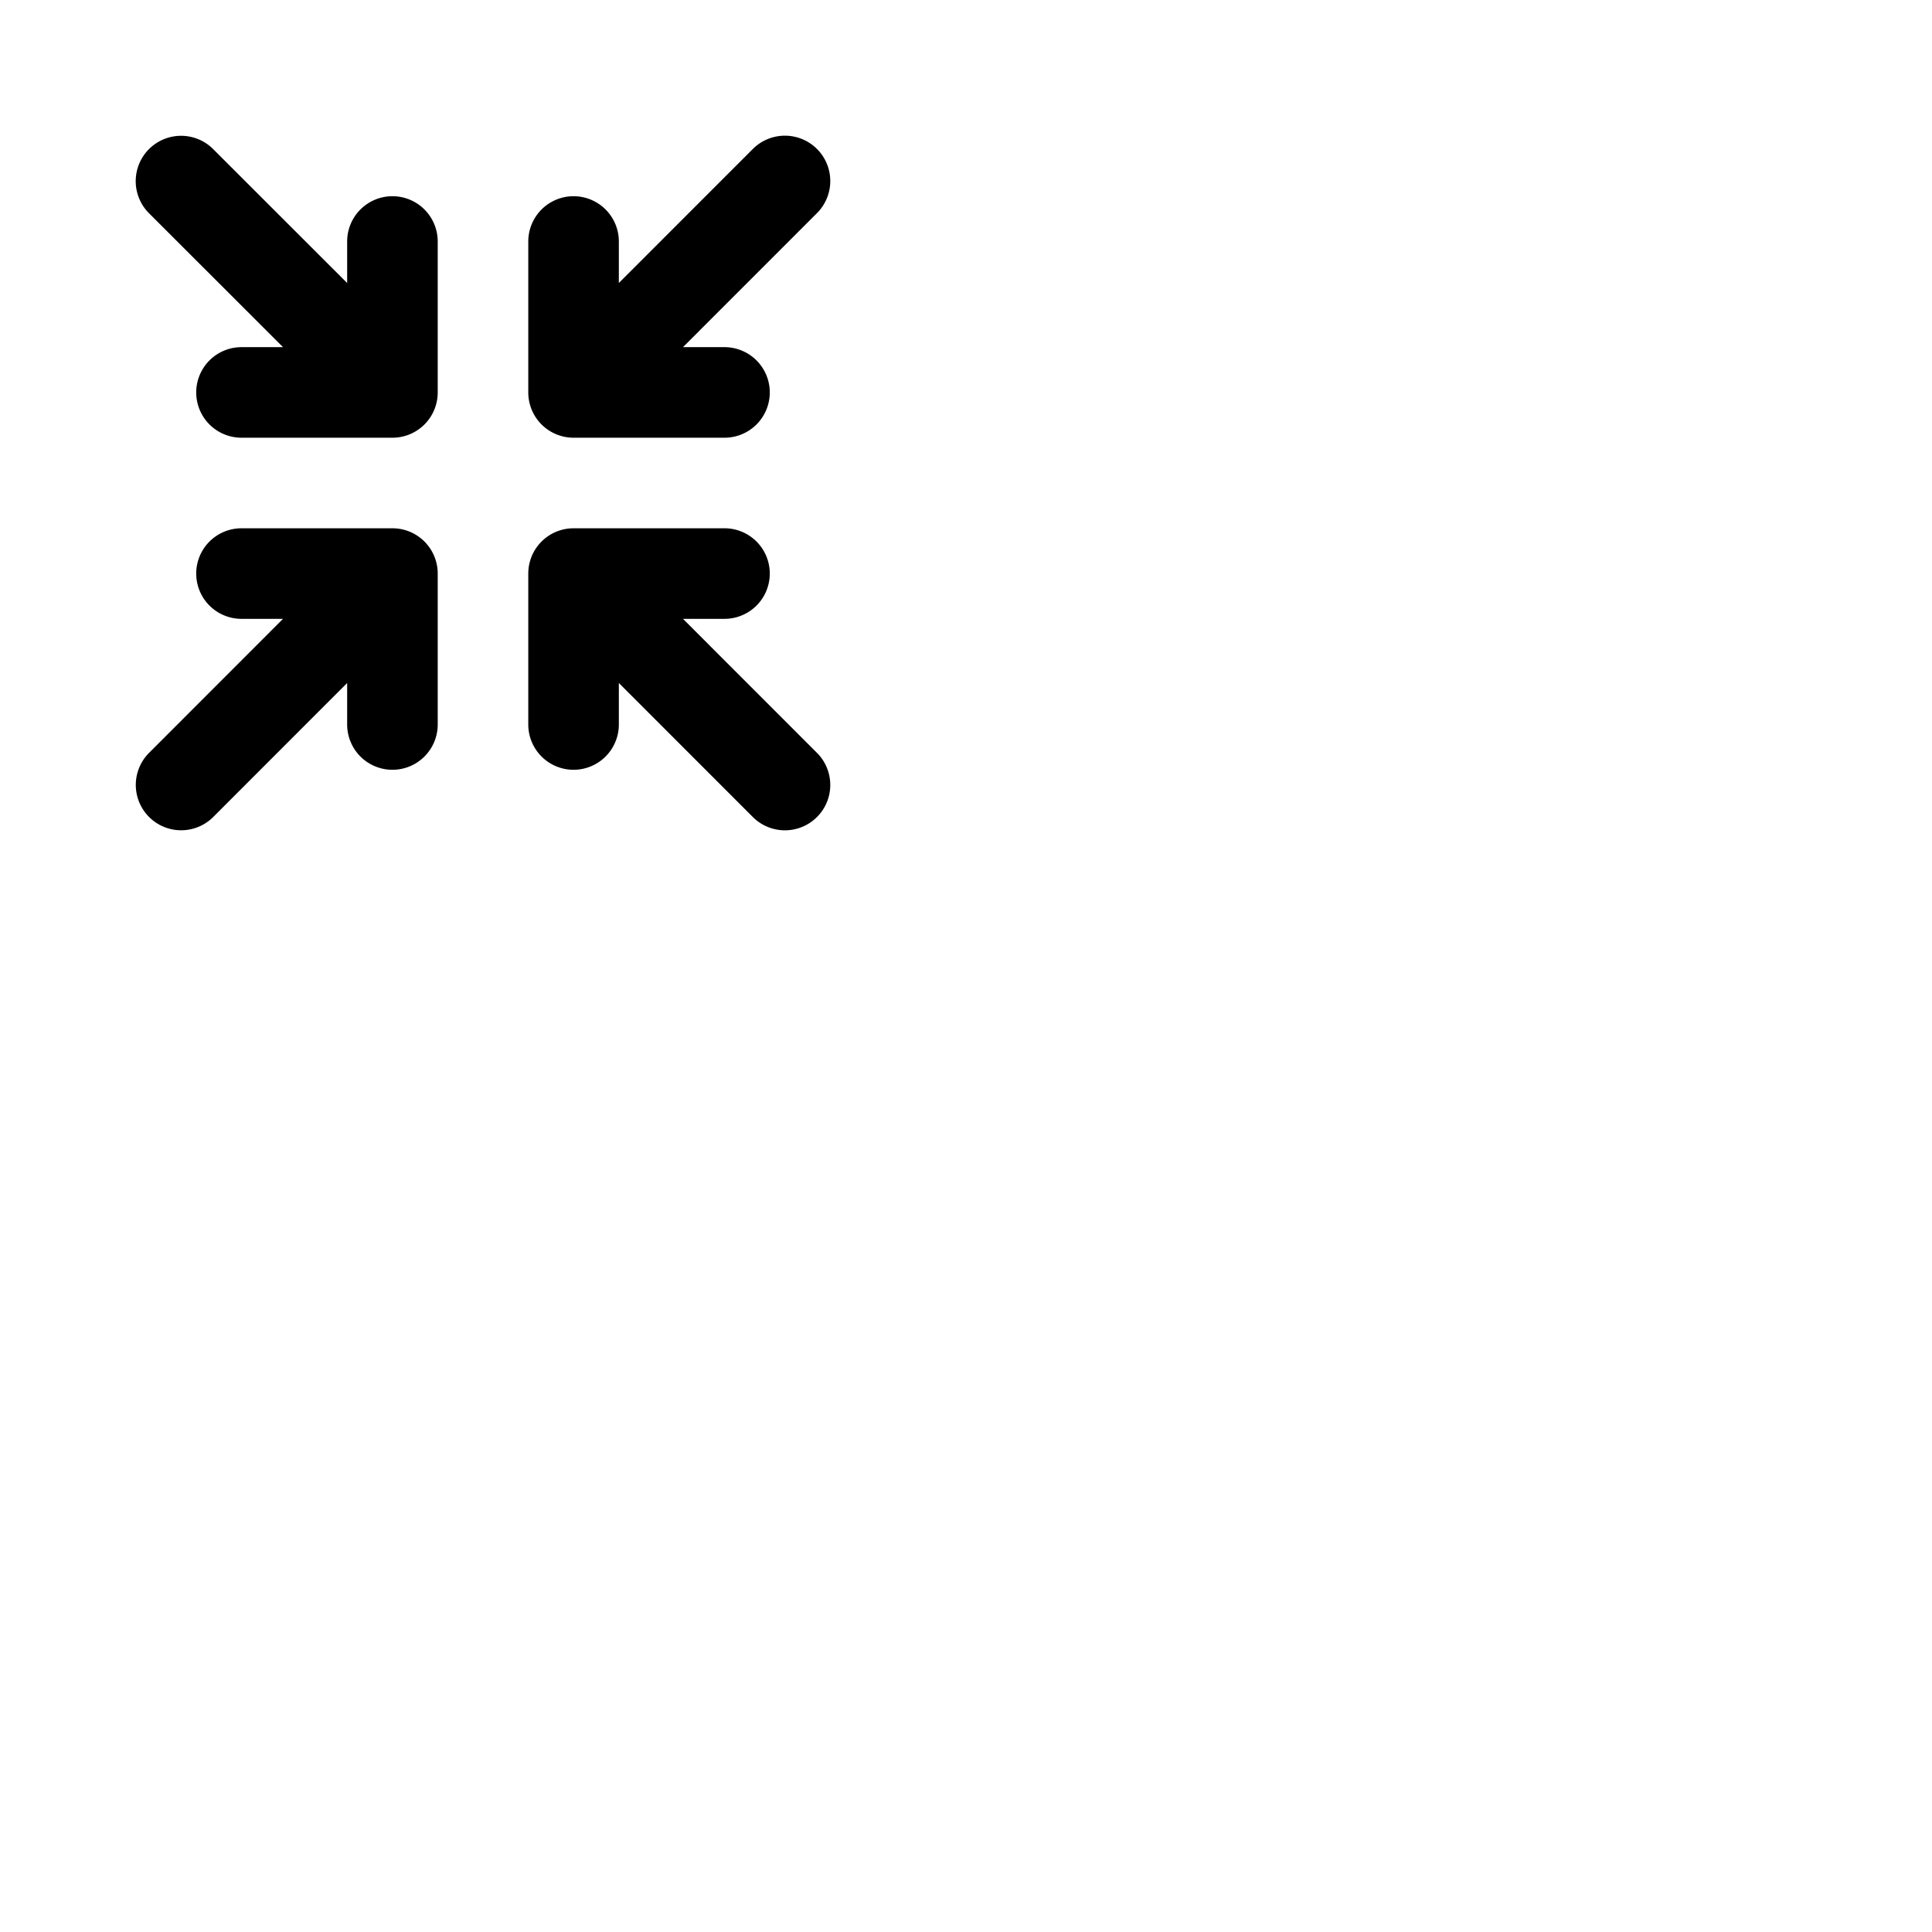 <svg xmlns="http://www.w3.org/2000/svg" version="1.1" viewBox="0 0 512 512" fill="currentColor"><path fill="currentColor" d="M140 104V64a12 12 0 0 1 24 0v11l35.51-35.52a12 12 0 0 1 17 17L181 92h11a12 12 0 0 1 0 24h-40a12 12 0 0 1-12-12m-36 36H64a12 12 0 0 0 0 24h11l-35.49 35.51a12 12 0 0 0 17 17L92 181v11a12 12 0 0 0 24 0v-40a12 12 0 0 0-12-12m77 24h11a12 12 0 0 0 0-24h-40a12 12 0 0 0-12 12v40a12 12 0 0 0 24 0v-11l35.51 35.52a12 12 0 0 0 17-17ZM104 52a12 12 0 0 0-12 12v11L56.49 39.51a12 12 0 0 0-17 17L75 92H64a12 12 0 0 0 0 24h40a12 12 0 0 0 12-12V64a12 12 0 0 0-12-12"/></svg>